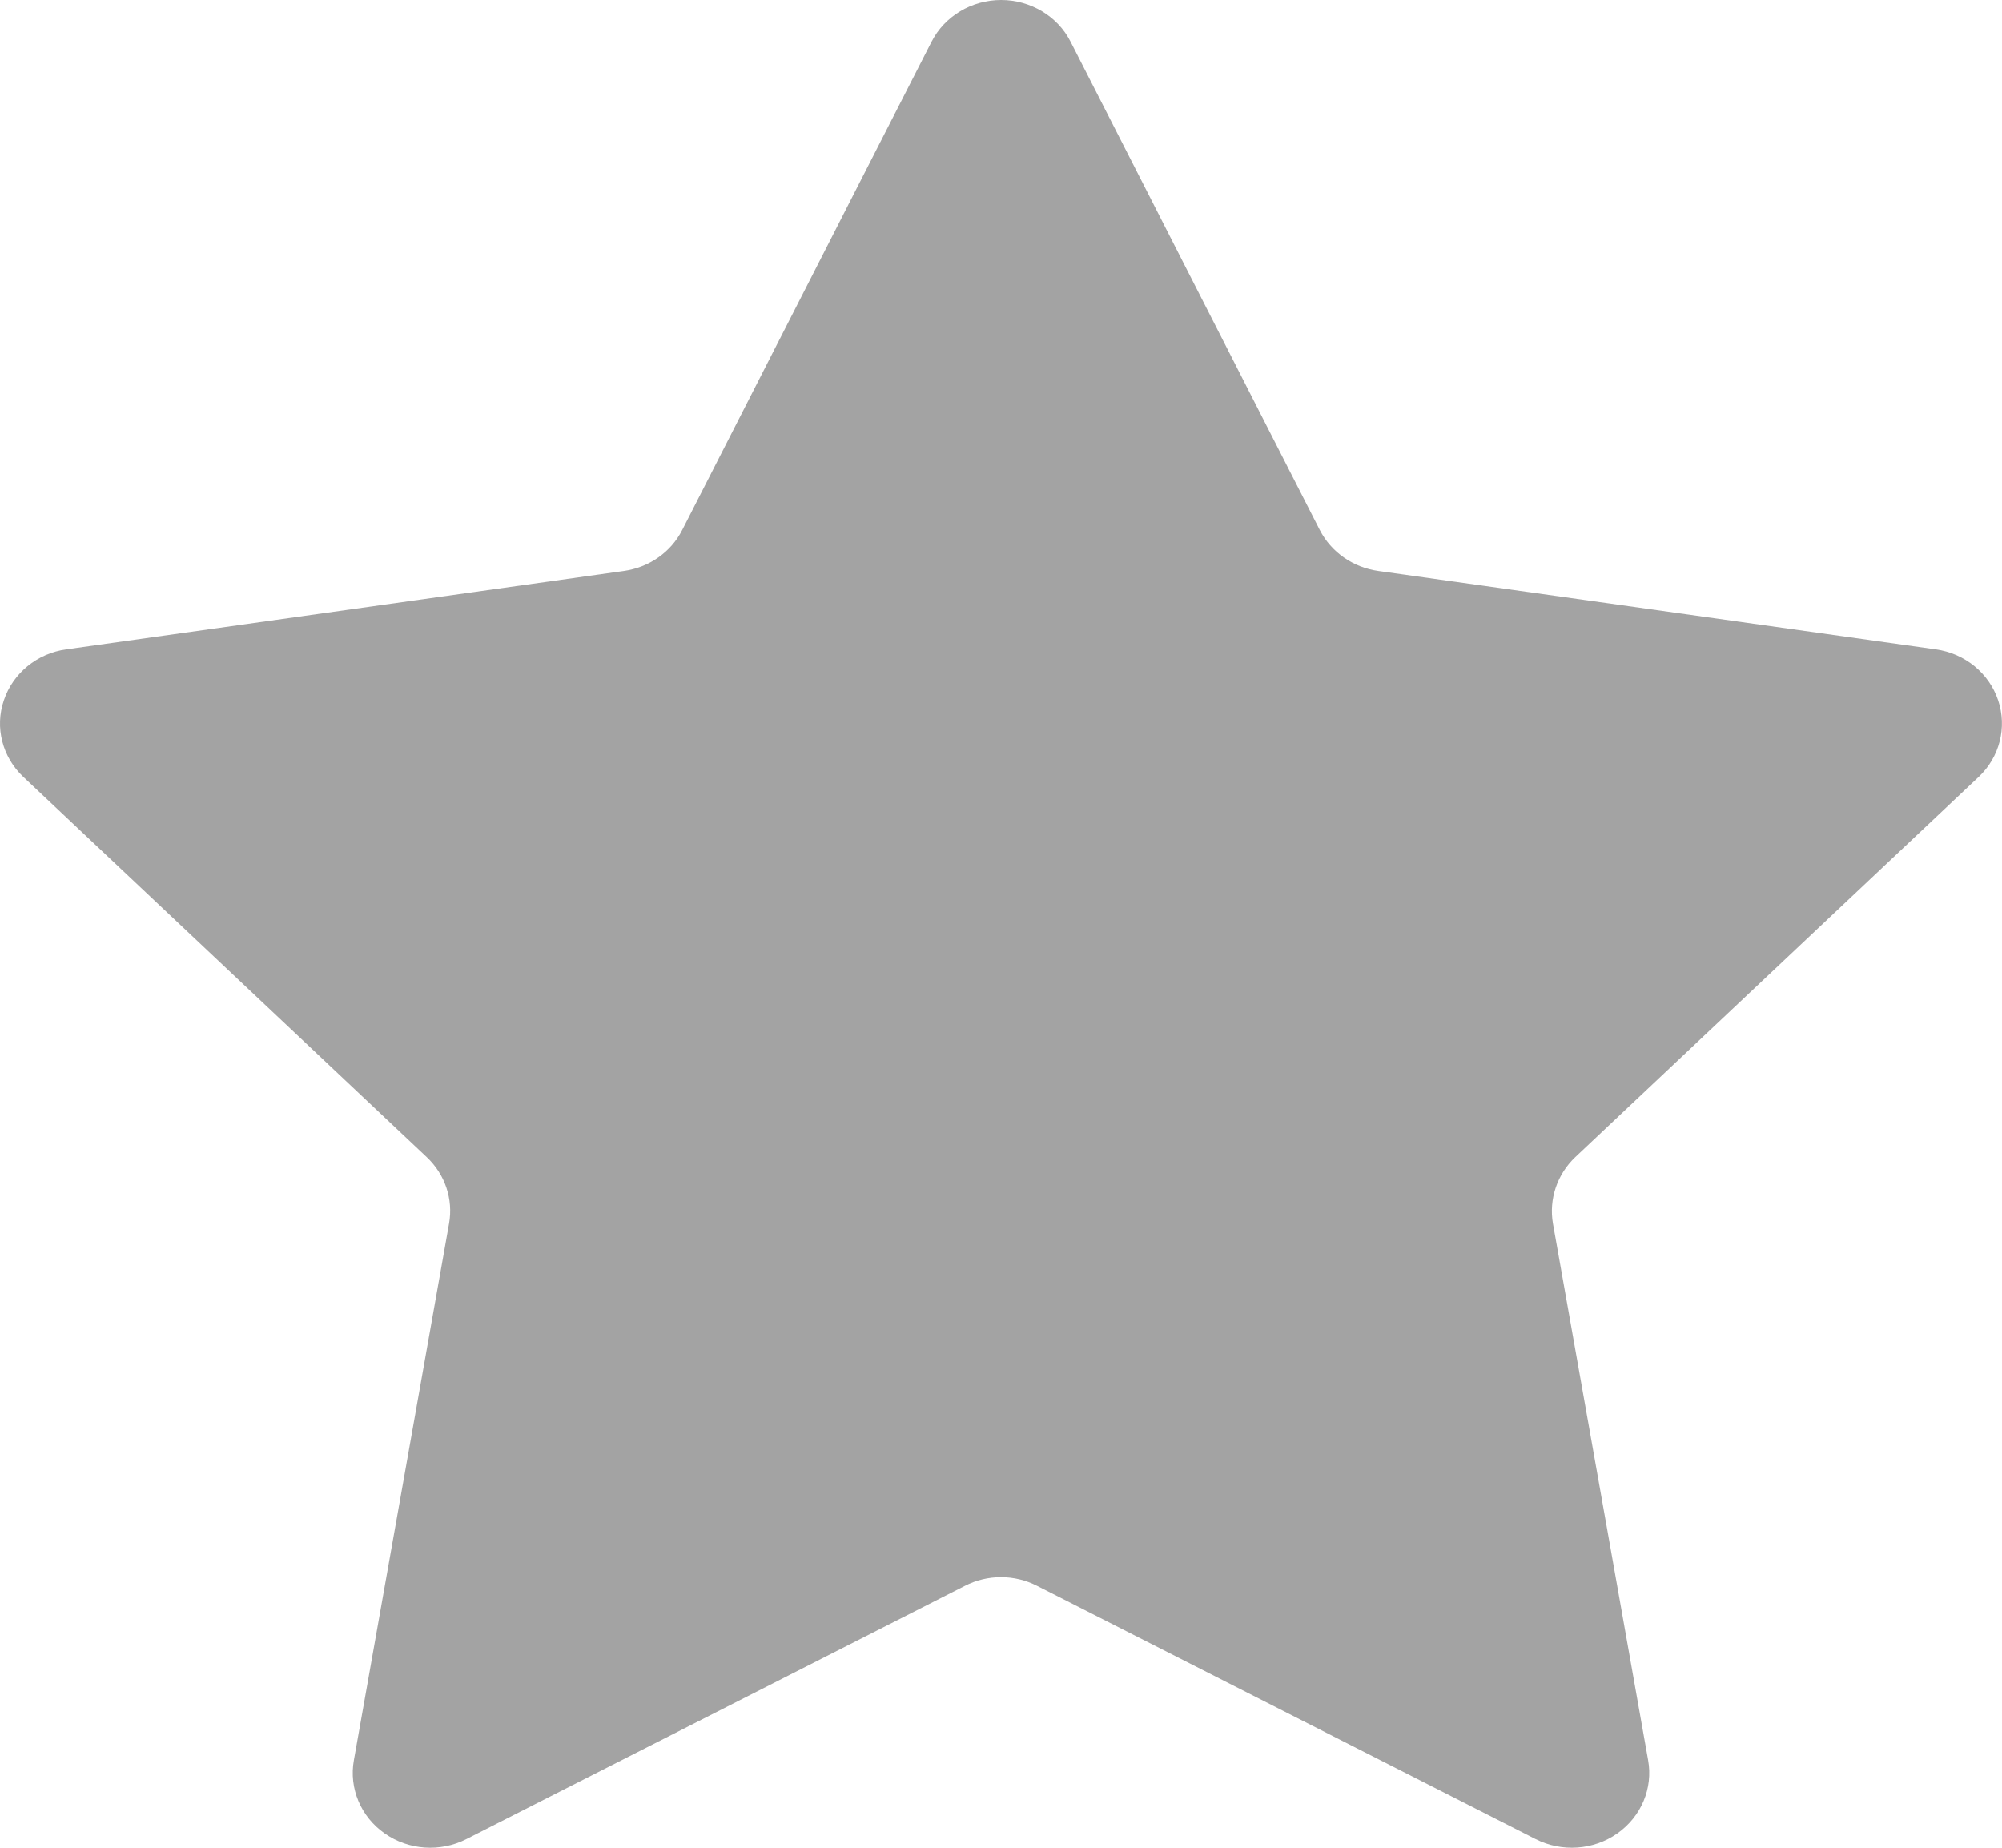 <svg width="13" height="12" viewBox="0 0 13 12" fill="none" xmlns="http://www.w3.org/2000/svg">
<path fill-rule="evenodd" clip-rule="evenodd" d="M6.049 0.271C6.134 0.105 6.309 0 6.501 0C6.692 0 6.868 0.105 6.952 0.271L8.57 3.442C8.644 3.586 8.786 3.685 8.95 3.708L12.569 4.217C12.759 4.243 12.916 4.372 12.975 4.548C13.034 4.724 12.985 4.917 12.848 5.046L10.229 7.515C10.111 7.627 10.057 7.788 10.084 7.946L10.702 11.431C10.735 11.614 10.657 11.798 10.502 11.907C10.347 12.016 10.142 12.03 9.972 11.944L6.734 10.299C6.588 10.224 6.412 10.224 6.266 10.299L3.028 11.944C2.859 12.03 2.653 12.016 2.498 11.907C2.343 11.799 2.265 11.614 2.298 11.431L2.916 7.946C2.944 7.788 2.89 7.627 2.771 7.515L0.152 5.046C0.015 4.917 -0.035 4.724 0.025 4.548C0.084 4.372 0.241 4.243 0.431 4.217L4.051 3.708C4.215 3.685 4.357 3.586 4.43 3.442L6.049 0.271Z" fill="#A3A3A3"/>
</svg>
